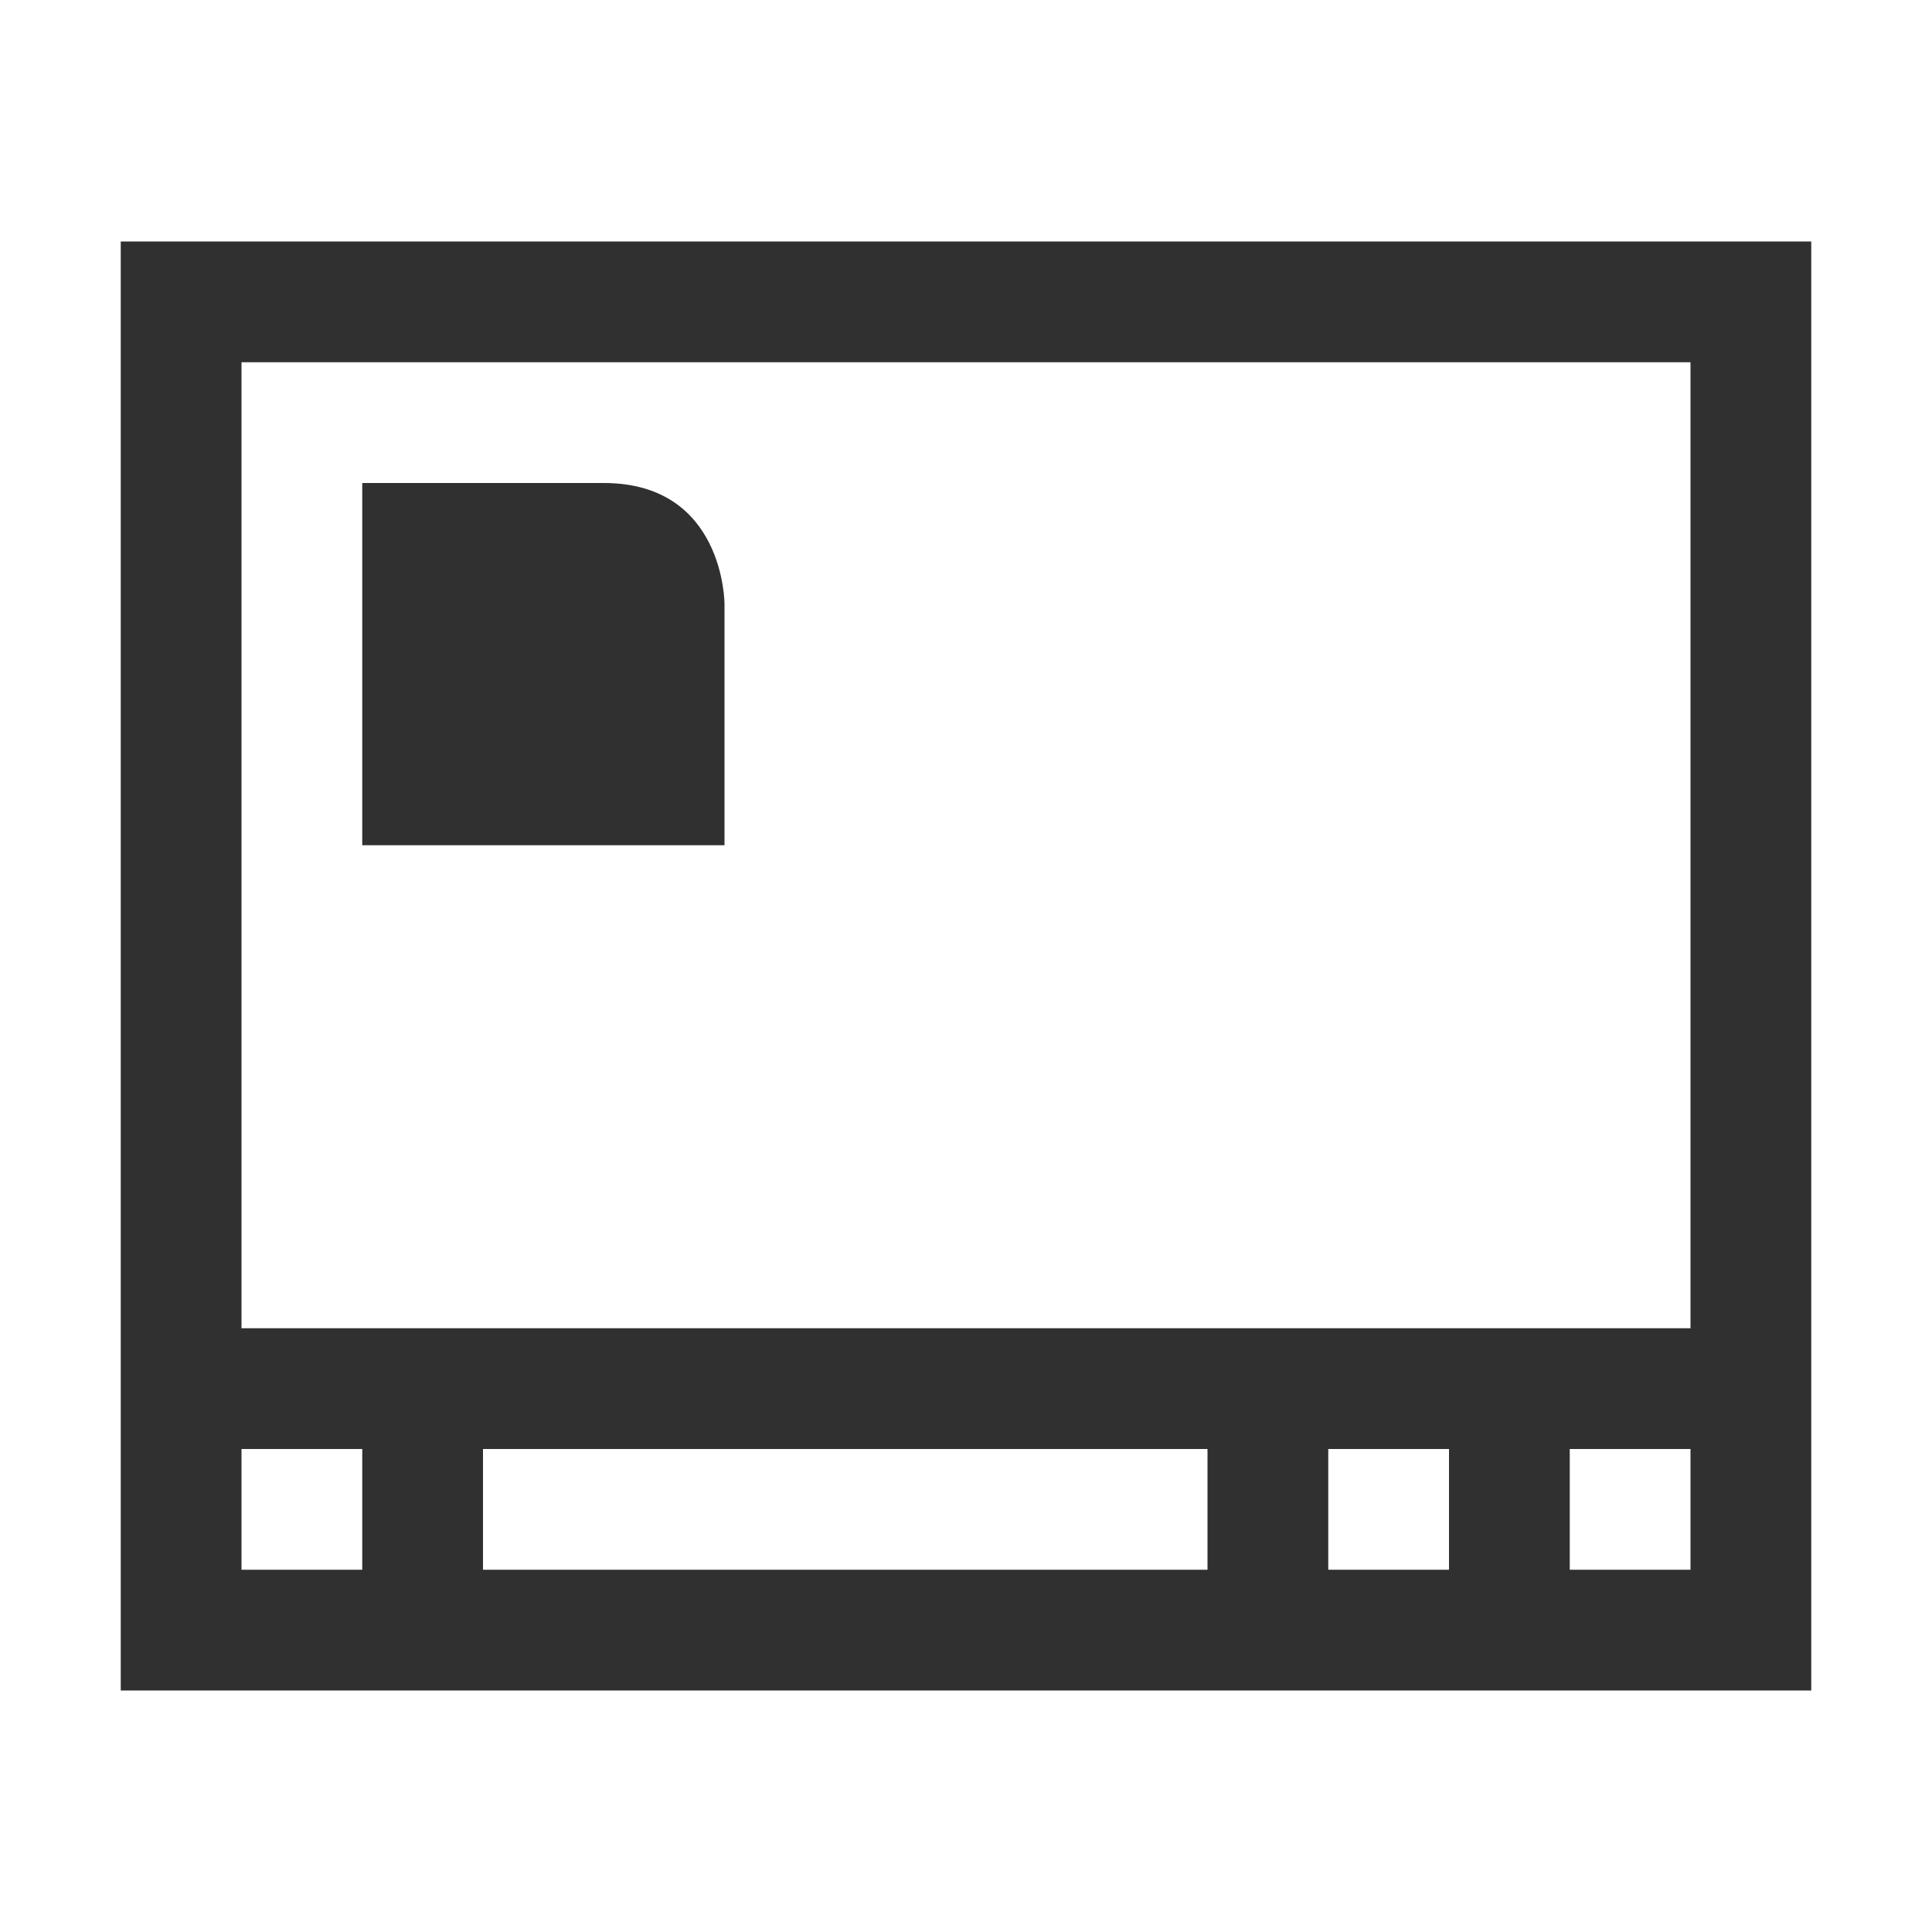 <?xml version="1.0" encoding="UTF-8" standalone="no"?>
<svg
   xmlns:dc="http://purl.org/dc/elements/1.1/"
   xmlns:cc="http://creativecommons.org/ns#"
   xmlns:rdf="http://www.w3.org/1999/02/22-rdf-syntax-ns#"
   xmlns:svg="http://www.w3.org/2000/svg"
   xmlns="http://www.w3.org/2000/svg"
   viewBox="0 0 16 16"
   version="1.1"
   id="svg2"
   height="16"
   width="16">
  <defs
     id="defs4">
    <style
       type="text/css"
       id="current-color-scheme">
      .ColorScheme-Text {
        color:#4d4d4d;
      }
      </style>
  </defs>
  <g
     transform="translate(0,-1036.362)"
     id="layer1">
    <path
       id="path848"
       transform="translate(0,1036.362)"
       d="M 1 2 L 1 14 L 15 14 L 15 2 L 1 2 z M 2 3 L 14 3 L 14 11 L 2 11 L 2 3 z M 2 12 L 3 12 L 3 13 L 2 13 L 2 12 z M 4 12 L 10 12 L 10 13 L 4 13 L 4 12 z M 11 12 L 12 12 L 12 13 L 11 13 L 11 12 z M 13 12 L 14 12 L 14 13 L 13 13 L 13 12 z "
       style="opacity:1;fill:#303030;fill-opacity:1;stroke:none;stroke-width:1;stroke-linecap:round;stroke-linejoin:miter;stroke-miterlimit:4;stroke-dasharray:none;stroke-opacity:1" />
    <path
       id="path844"
       transform="translate(0,1036.362)"
       d="M 3 4 L 3 7 L 6 7 L 6 5 C 6 5 6 4 5 4 L 3 4 z "
       style="opacity:1;fill:#303030;fill-opacity:1;stroke:none;stroke-width:1;stroke-linecap:round;stroke-linejoin:miter;stroke-miterlimit:4;stroke-dasharray:none;stroke-opacity:1" />
  </g>
</svg>
